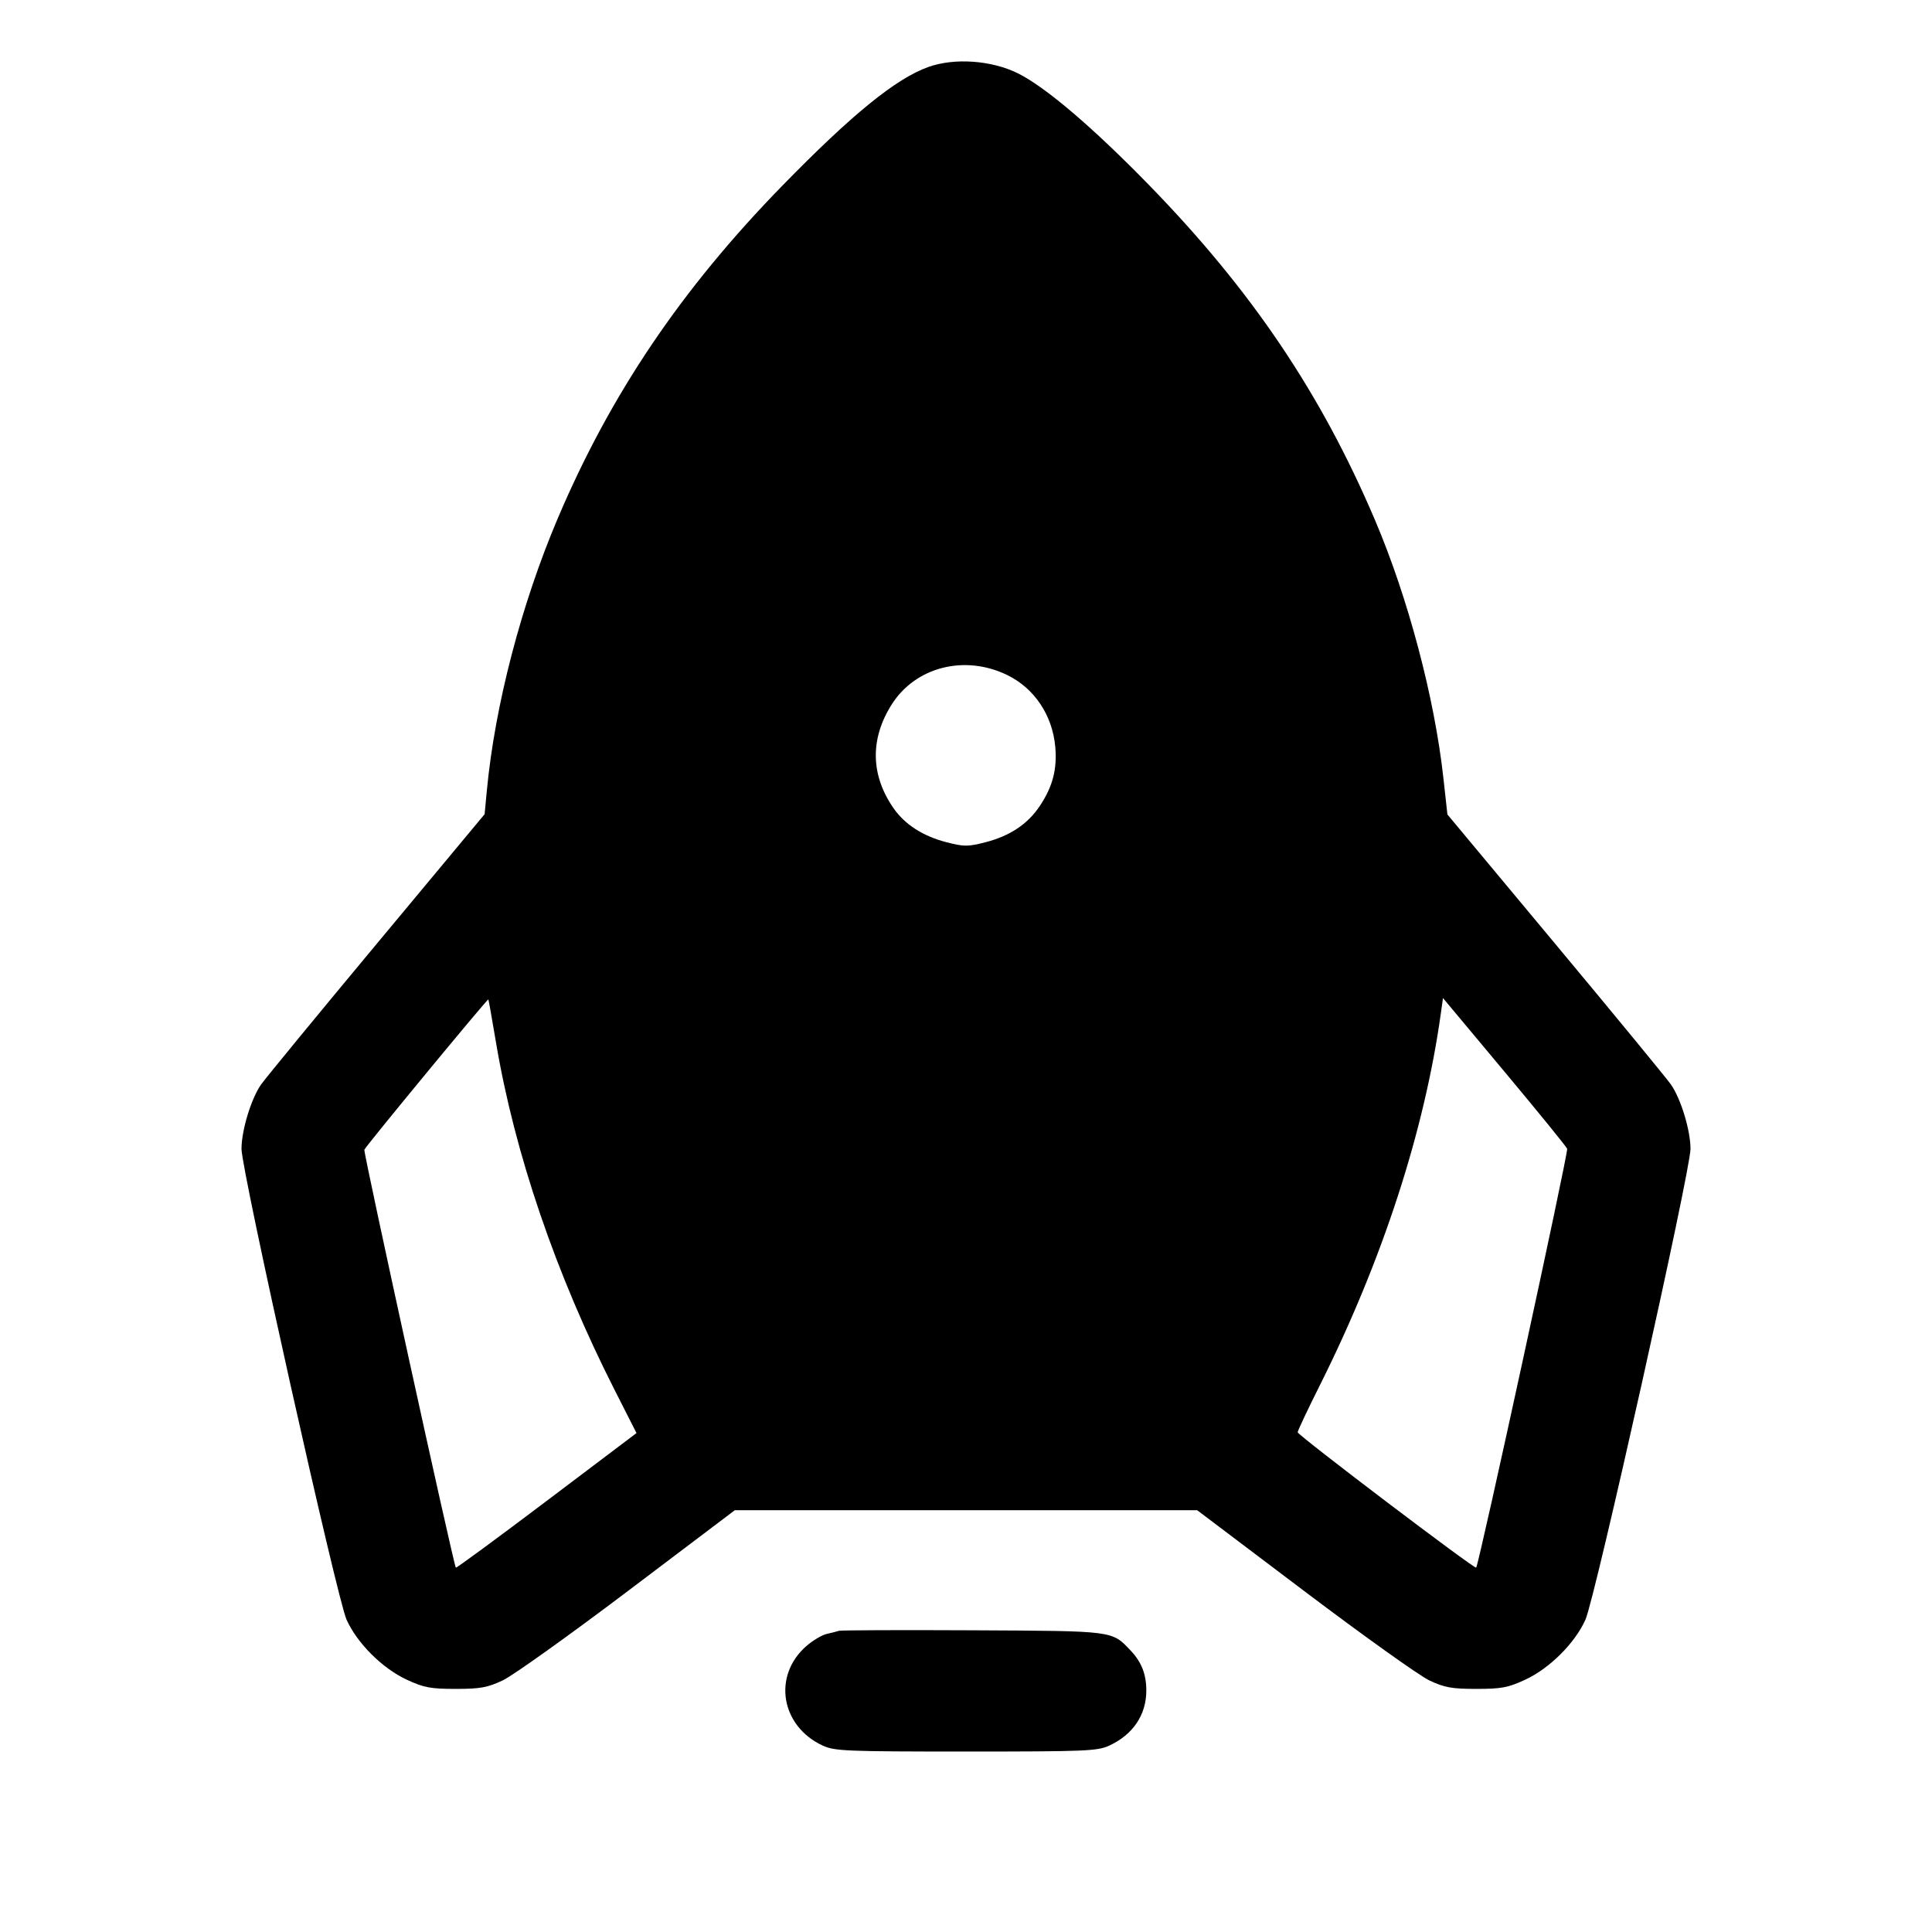 <svg fill="currentColor" viewBox="0 0 256 256" xmlns="http://www.w3.org/2000/svg"><path d="M123.014 8.874 C 118.722 10.406,112.917 15.124,103.676 24.591 C 90.292 38.303,80.905 52.208,73.903 68.693 C 69.074 80.063,65.576 93.484,64.513 104.721 L 64.213 107.886 49.893 125.090 C 42.016 134.552,35.127 142.935,34.582 143.719 C 33.267 145.615,32.000 149.791,32.000 152.232 C 32.000 155.127,44.637 211.757,45.920 214.613 C 47.328 217.747,50.678 221.081,53.929 222.583 C 56.176 223.621,57.061 223.787,60.373 223.787 C 63.634 223.787,64.576 223.616,66.619 222.659 C 67.942 222.038,75.403 216.710,83.199 210.819 L 97.374 200.107 128.001 200.107 L 158.628 200.107 172.821 210.827 C 180.627 216.724,188.087 222.052,189.400 222.667 C 191.422 223.616,192.374 223.787,195.627 223.787 C 198.939 223.787,199.824 223.621,202.071 222.583 C 205.322 221.081,208.672 217.747,210.080 214.613 C 211.363 211.757,224.000 155.127,224.000 152.232 C 224.000 149.794,222.734 145.618,221.420 143.719 C 220.877 142.935,213.988 134.559,206.111 125.106 L 191.789 107.919 191.262 103.133 C 190.084 92.435,186.580 79.210,182.192 68.907 C 175.053 52.139,165.855 38.494,152.320 24.590 C 144.857 16.923,138.548 11.541,134.893 9.723 C 131.403 7.987,126.484 7.635,123.014 8.874 M133.420 89.425 C 137.047 91.175,139.451 94.751,139.828 98.956 C 140.092 101.894,139.493 104.211,137.814 106.745 C 136.197 109.187,133.838 110.767,130.553 111.609 C 128.259 112.196,127.741 112.196,125.447 111.609 C 122.311 110.805,119.900 109.258,118.392 107.082 C 115.349 102.691,115.268 97.898,118.159 93.340 C 121.306 88.377,127.798 86.712,133.420 89.425 M65.704 138.027 C 68.183 152.813,73.644 168.822,81.464 184.225 L 84.340 189.889 72.434 198.879 C 65.885 203.824,60.471 207.803,60.401 207.721 C 60.104 207.371,48.144 152.742,48.278 152.345 C 48.425 151.913,64.578 132.331,64.707 132.429 C 64.744 132.457,65.193 134.976,65.704 138.027 M207.658 152.214 C 207.841 152.658,195.978 207.274,195.601 207.719 C 195.402 207.954,171.947 190.168,171.947 189.781 C 171.947 189.587,173.267 186.791,174.881 183.568 C 183.178 166.992,188.740 149.900,190.918 134.284 L 191.202 132.248 199.320 141.964 C 203.785 147.308,207.537 151.920,207.658 152.214 M111.147 216.092 C 110.912 216.176,110.196 216.361,109.554 216.502 C 108.913 216.643,107.685 217.377,106.824 218.133 C 102.350 222.061,103.458 228.726,109.013 231.298 C 110.586 232.026,112.079 232.088,128.000 232.088 C 143.921 232.088,145.414 232.026,146.987 231.298 C 150.138 229.839,151.893 227.227,151.893 224.000 C 151.893 221.858,151.262 220.238,149.840 218.735 C 147.302 216.053,147.778 216.115,128.853 216.022 C 119.349 215.976,111.381 216.007,111.147 216.092 " stroke="none" fill-rule="evenodd"></path></svg>